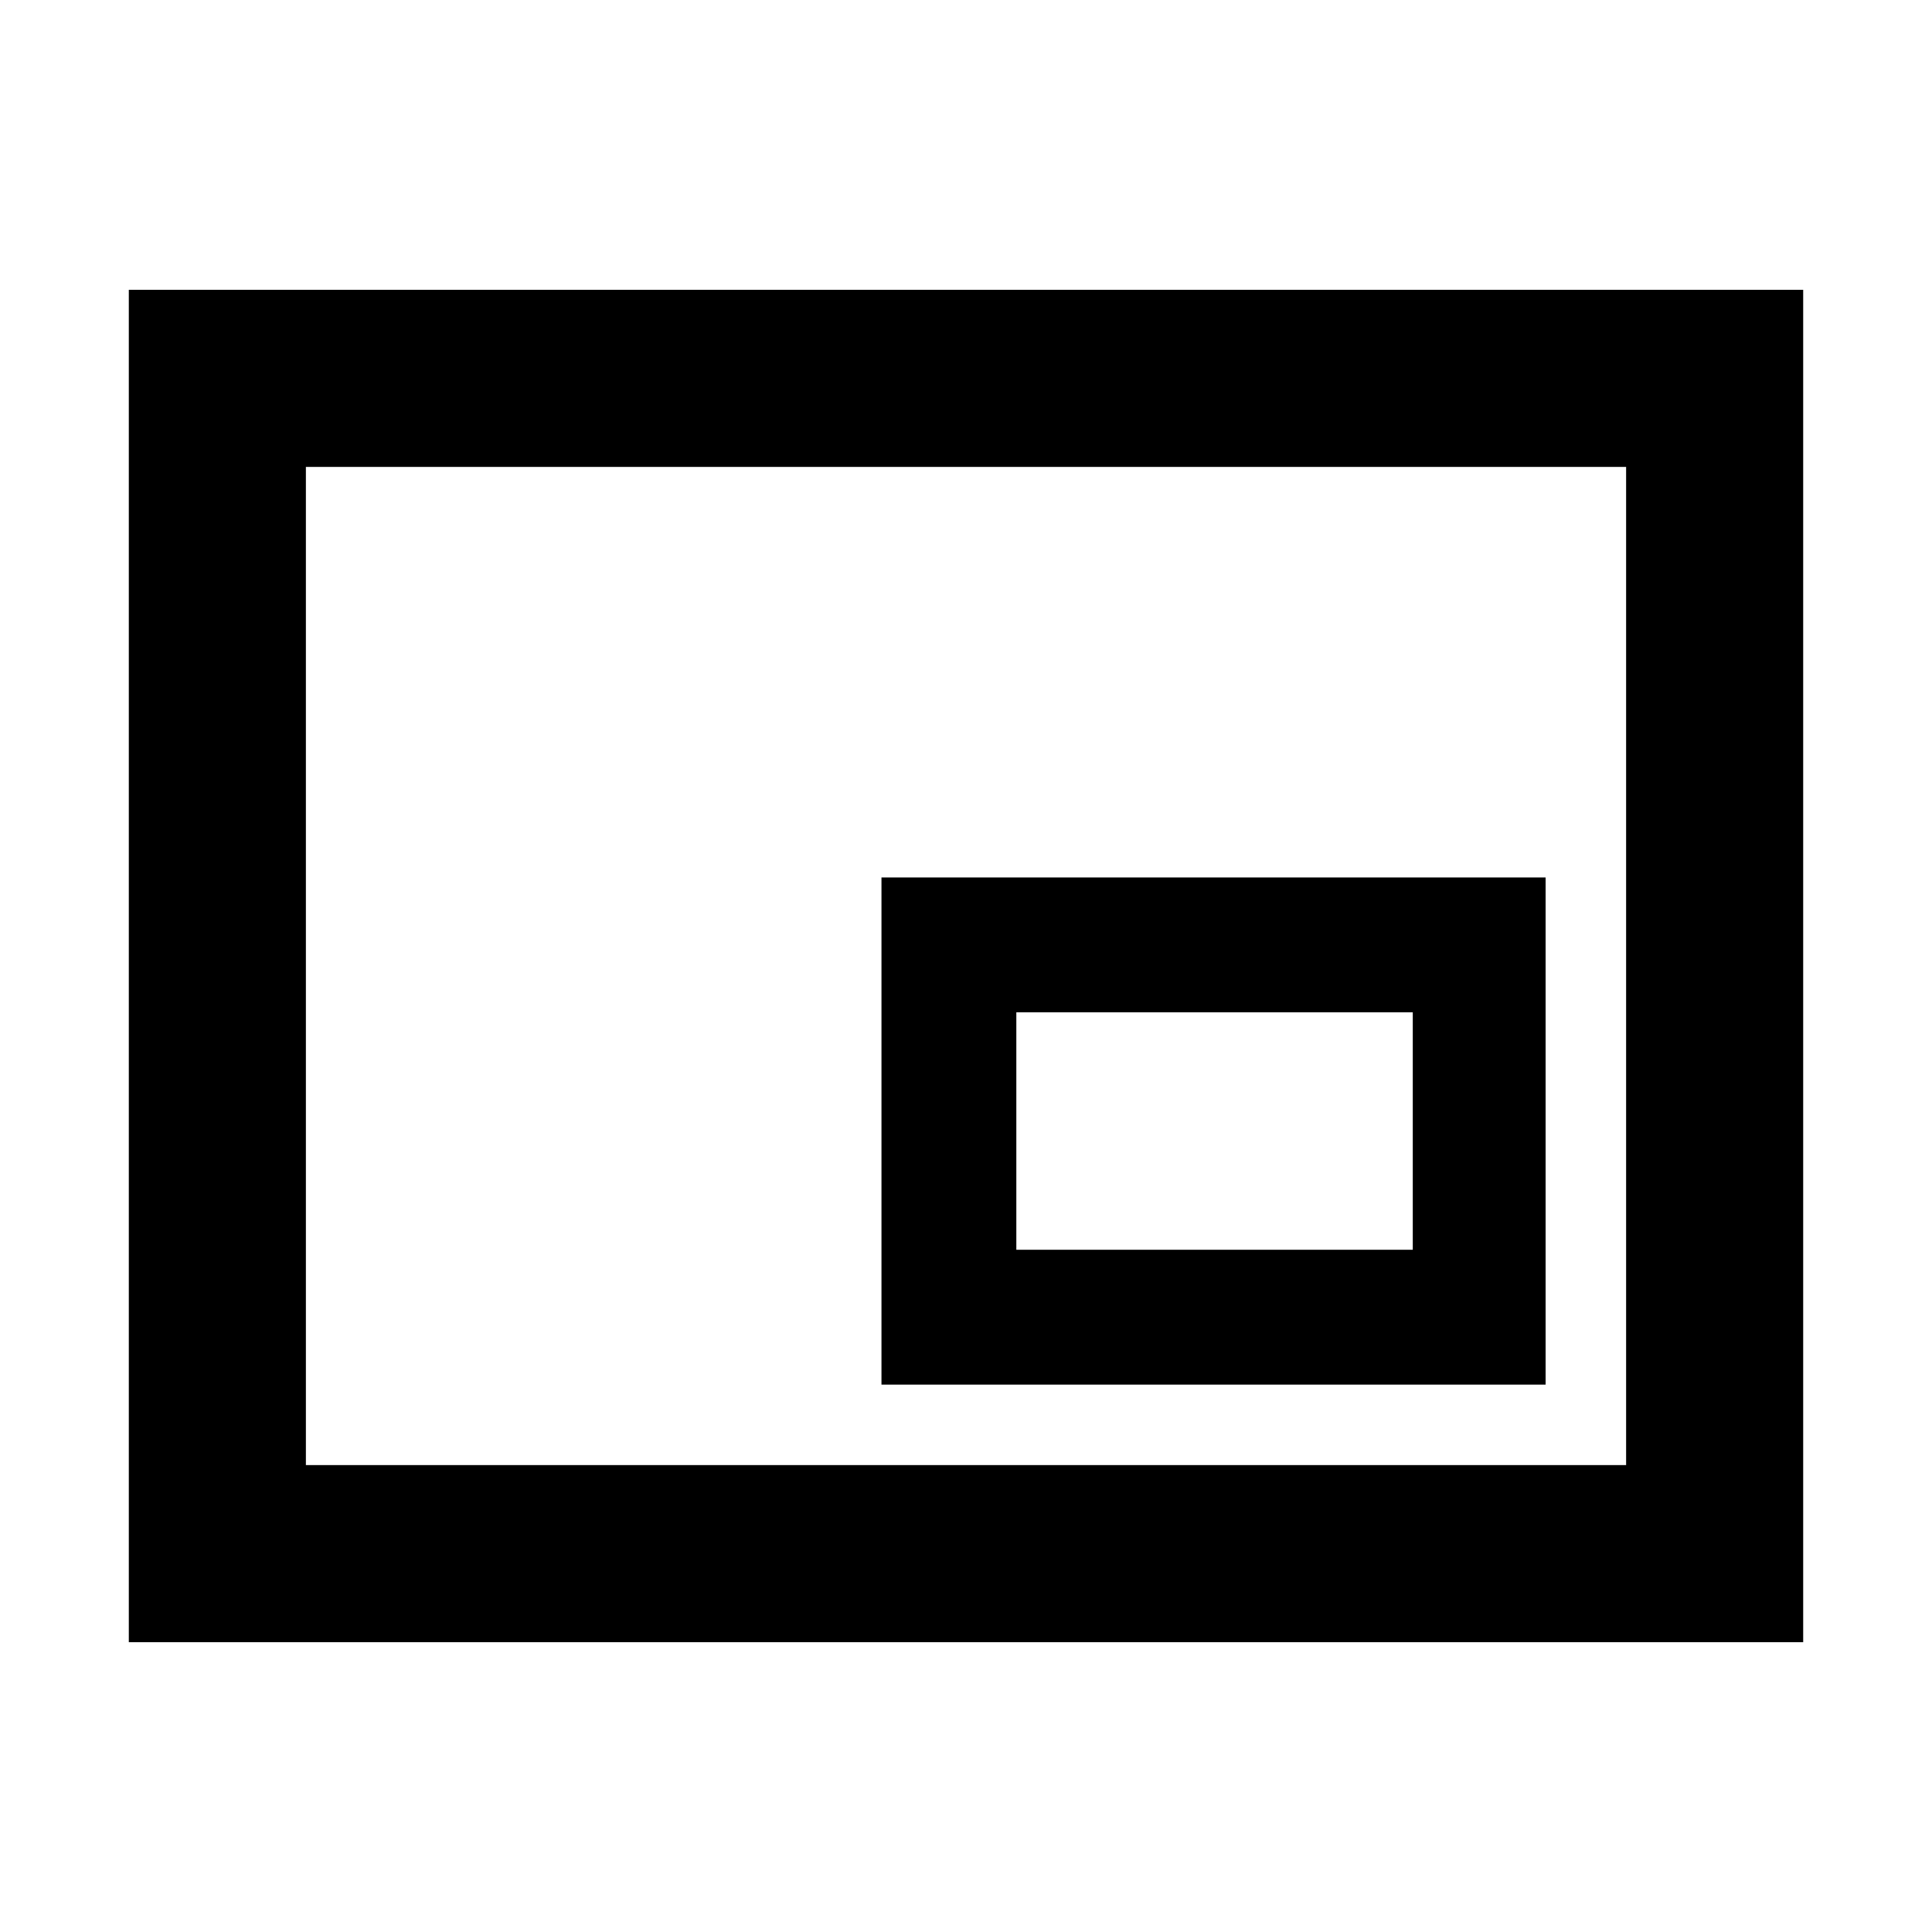 <svg xmlns="http://www.w3.org/2000/svg" height="40" width="40"><path d="M18.25 28.667H32v-10.5H18.25ZM2.667 34V6h34.666v28Zm3.666-3.667V9.667Zm0 0h27.334V9.667H6.333Zm14.709-4.458v-4.917h8.208v4.917Z"/></svg>